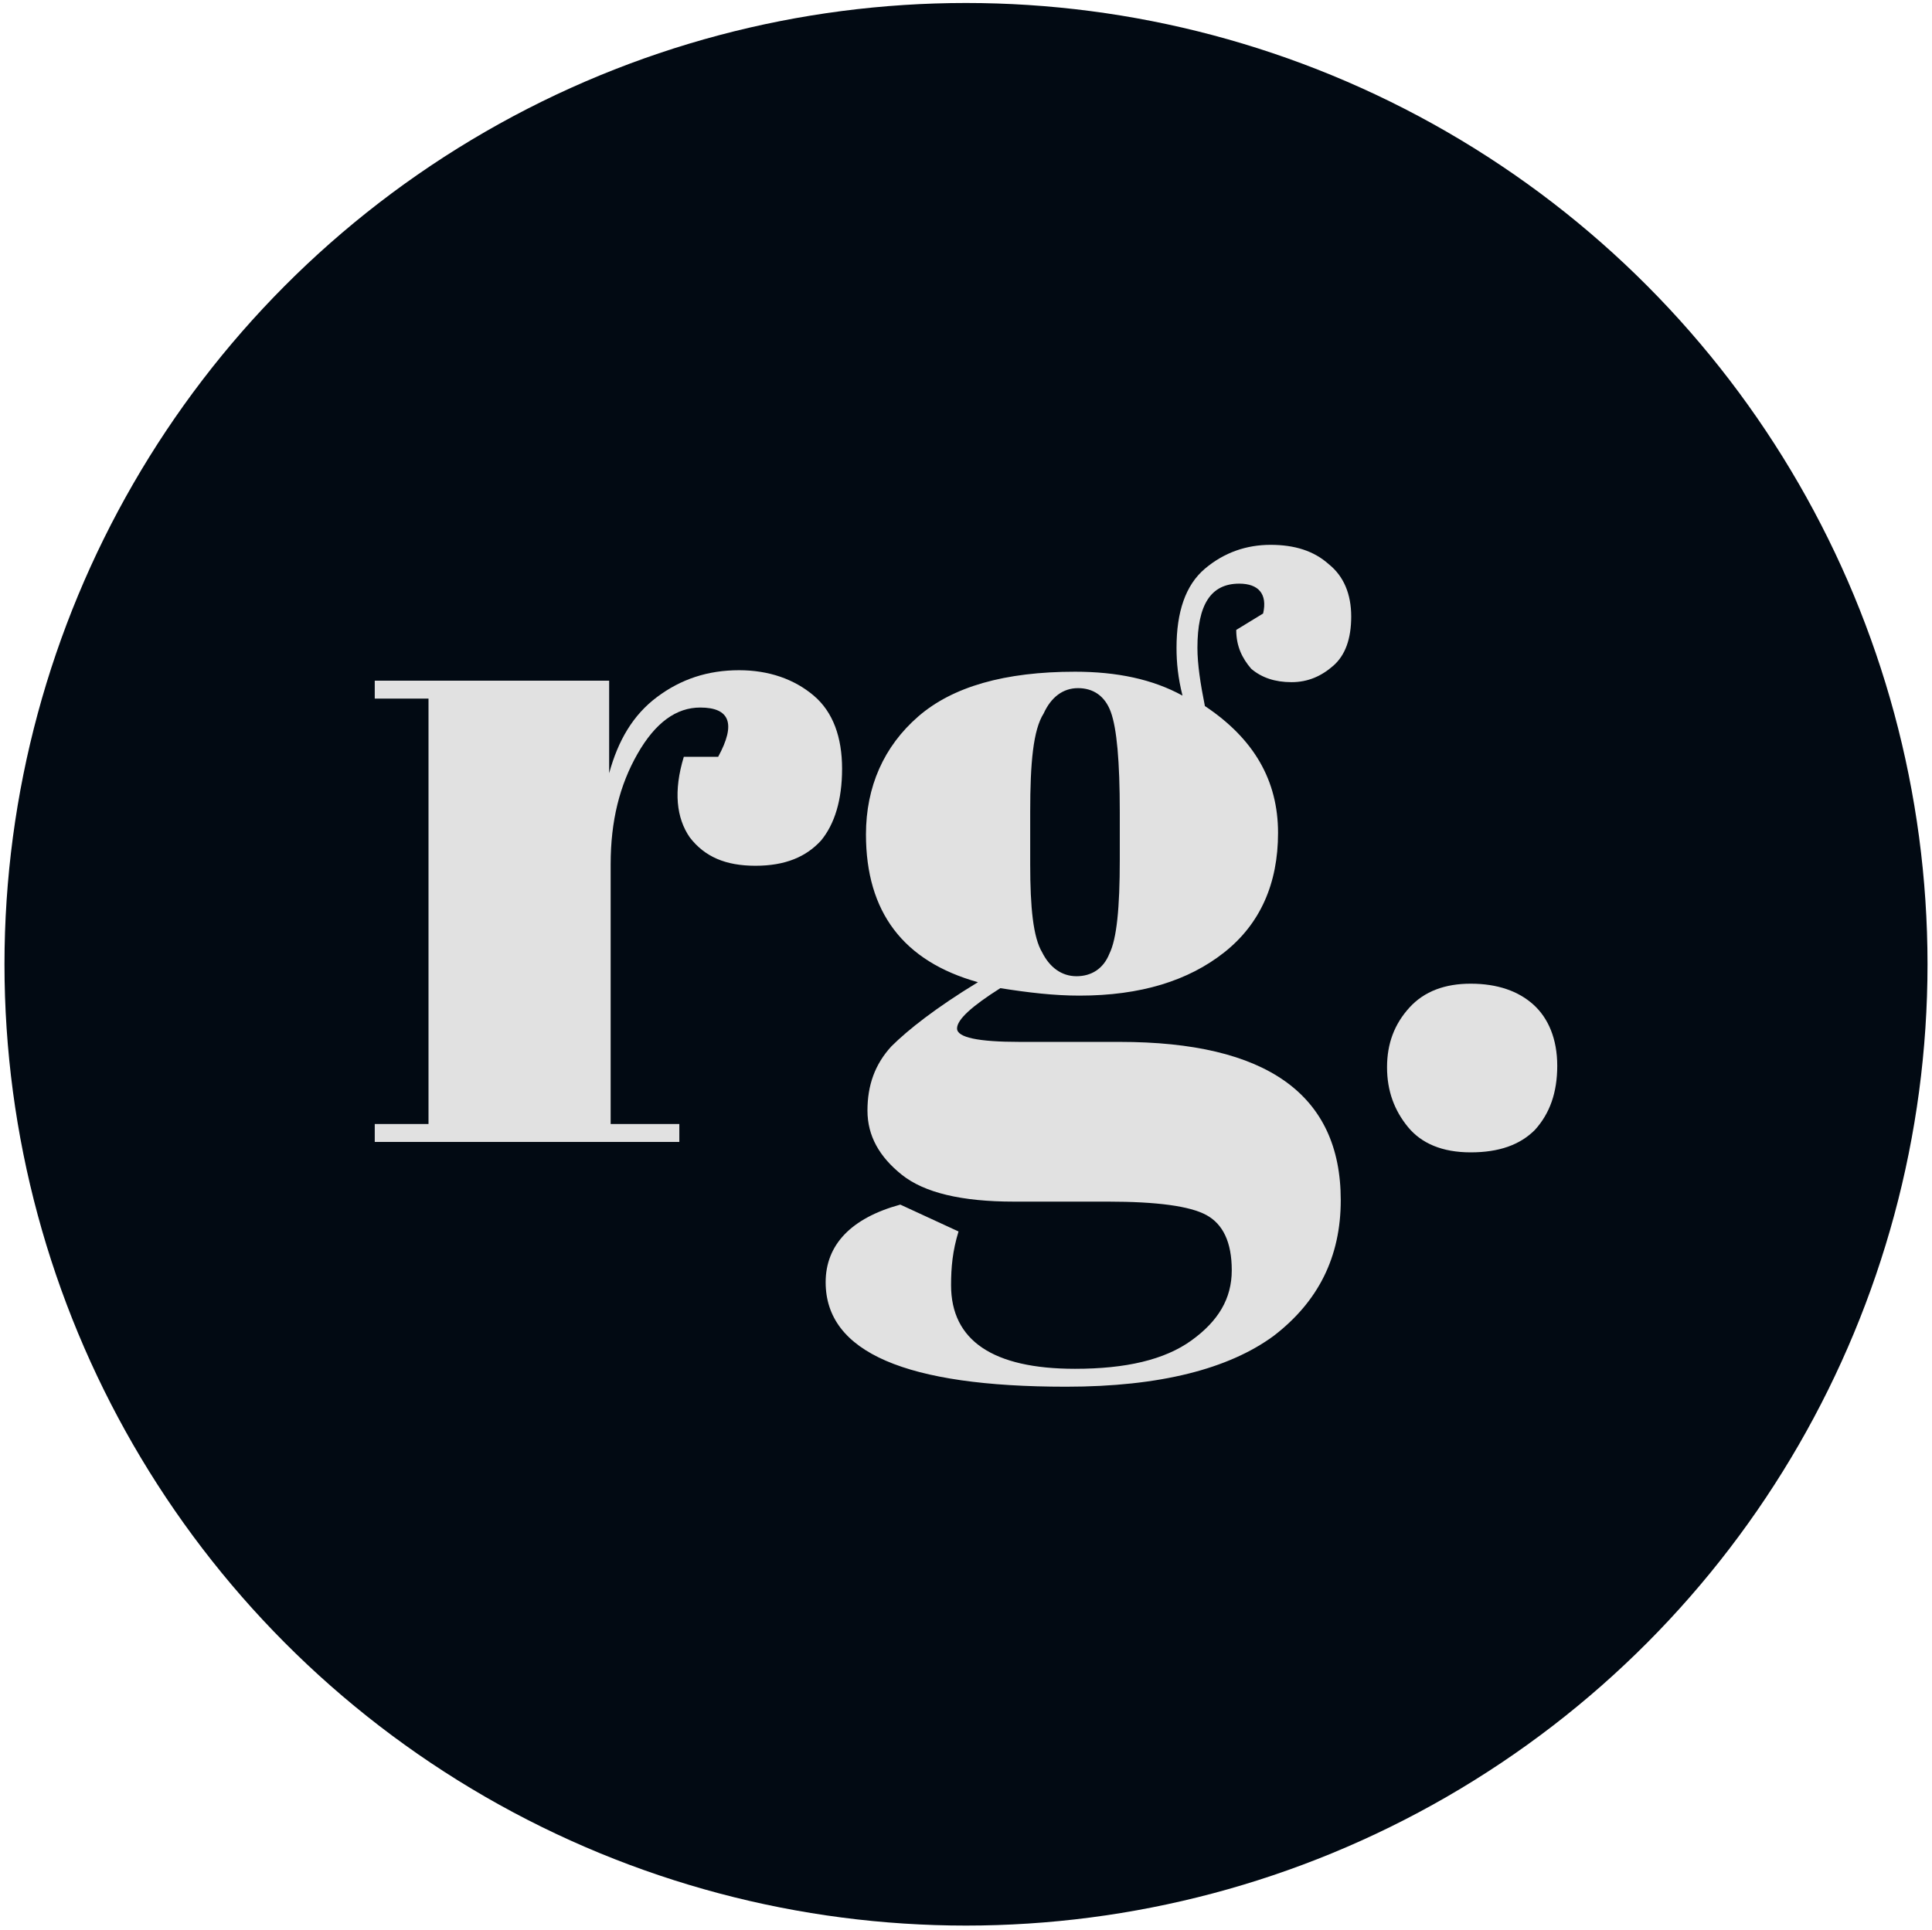 <?xml version="1.0" encoding="utf-8"?>
<!-- Generator: Adobe Illustrator 23.0.5, SVG Export Plug-In . SVG Version: 6.00 Build 0)  -->
<svg version="1.1" id="Layer_1" xmlns="http://www.w3.org/2000/svg" xmlns:xlink="http://www.w3.org/1999/xlink" x="0px" y="0px"
	 viewBox="0 0 129.4 129.3" style="enable-background:new 0 0 129.4 129.3;" xml:space="preserve">
<style type="text/css">
	.st0{fill:#020A13;}
	.st1{enable-background:new    ;}
	.st2{fill:#E1E1E1;}
</style>
<circle class="st0" cx="64.7" cy="64.6" r="64.4"/>
<g class="st1">
	<path class="st2" d="M46.9,47.4c-1.6,0-3,1-4.2,3.1s-1.8,4.5-1.8,7.4v17.4h4.6v1.2H25.1v-1.2h3.6V46.8h-3.6v-1.2h15.7v6.2
		c0.6-2.2,1.6-3.9,3.2-5.1c1.6-1.2,3.4-1.8,5.5-1.8c2,0,3.7,0.6,5,1.7c1.3,1.1,1.9,2.8,1.9,4.9c0,2.1-0.5,3.7-1.4,4.8
		c-1,1.1-2.4,1.7-4.4,1.7s-3.4-0.6-4.4-1.9c-0.9-1.3-1.1-3.1-0.4-5.4h2.3C49.3,48.5,48.9,47.4,46.9,47.4z"/>
	<path class="st2" d="M82.8,42.2l1.8-1.1c0.3-1.3-0.3-2-1.6-2c-1.9,0-2.8,1.4-2.8,4.3c0,1.1,0.2,2.4,0.5,3.9c3.3,2.2,4.9,5,4.9,8.5
		c0,3.4-1.2,6.1-3.6,8s-5.6,2.9-9.7,2.9c-1.7,0-3.4-0.2-5.3-0.5c-1.9,1.2-2.9,2.1-2.9,2.7s1.4,0.9,4.2,0.9H75
		c9.8,0,14.8,3.5,14.8,10.6c0,3.8-1.5,6.8-4.5,9.1c-3,2.2-7.6,3.4-13.9,3.4c-10.7,0-16.1-2.3-16.1-7c0-2.5,1.7-4.3,5-5.2l3.9,1.8
		c-0.4,1.3-0.5,2.4-0.5,3.6c0,3.7,2.8,5.6,8.3,5.6c3.4,0,6-0.6,7.8-1.9s2.7-2.8,2.7-4.7c0-1.9-0.6-3.1-1.7-3.7s-3.3-0.9-6.6-0.9
		h-6.3c-3.5,0-6-0.6-7.5-1.8c-1.5-1.2-2.3-2.6-2.3-4.3s0.5-3.1,1.6-4.3c1.1-1.1,3-2.6,5.8-4.3c-5-1.4-7.5-4.7-7.5-9.9
		c0-3.2,1.2-5.9,3.5-7.9s5.8-3,10.5-3c2.8,0,5.2,0.5,7.2,1.6c-0.3-1.2-0.4-2.2-0.4-3.2c0-2.4,0.6-4.2,1.9-5.3s2.8-1.6,4.4-1.6
		s2.9,0.4,3.9,1.3c1,0.8,1.5,2,1.5,3.5s-0.4,2.6-1.2,3.3c-0.8,0.7-1.7,1.1-2.8,1.1c-1.1,0-2-0.3-2.7-0.9
		C83.2,44.1,82.8,43.3,82.8,42.2z M69,54.4v3.5c0,2.9,0.2,4.9,0.8,5.9c0.5,1,1.3,1.6,2.3,1.6s1.8-0.5,2.2-1.5c0.5-1,0.7-3.1,0.7-6.3
		v-3.2c0-3.4-0.2-5.6-0.6-6.7c-0.4-1.1-1.2-1.6-2.2-1.6s-1.8,0.6-2.3,1.7C69.2,48.9,69,51.1,69,54.4z"/>
	<path class="st2" d="M98.5,77.2c-1.9,0-3.3-0.6-4.2-1.7c-0.9-1.1-1.4-2.4-1.4-4s0.5-2.9,1.5-4s2.4-1.6,4.1-1.6
		c1.8,0,3.2,0.5,4.2,1.4s1.6,2.3,1.6,4.1s-0.5,3.2-1.5,4.3C101.8,76.7,100.4,77.2,98.5,77.2z"/>
</g>
</svg>
